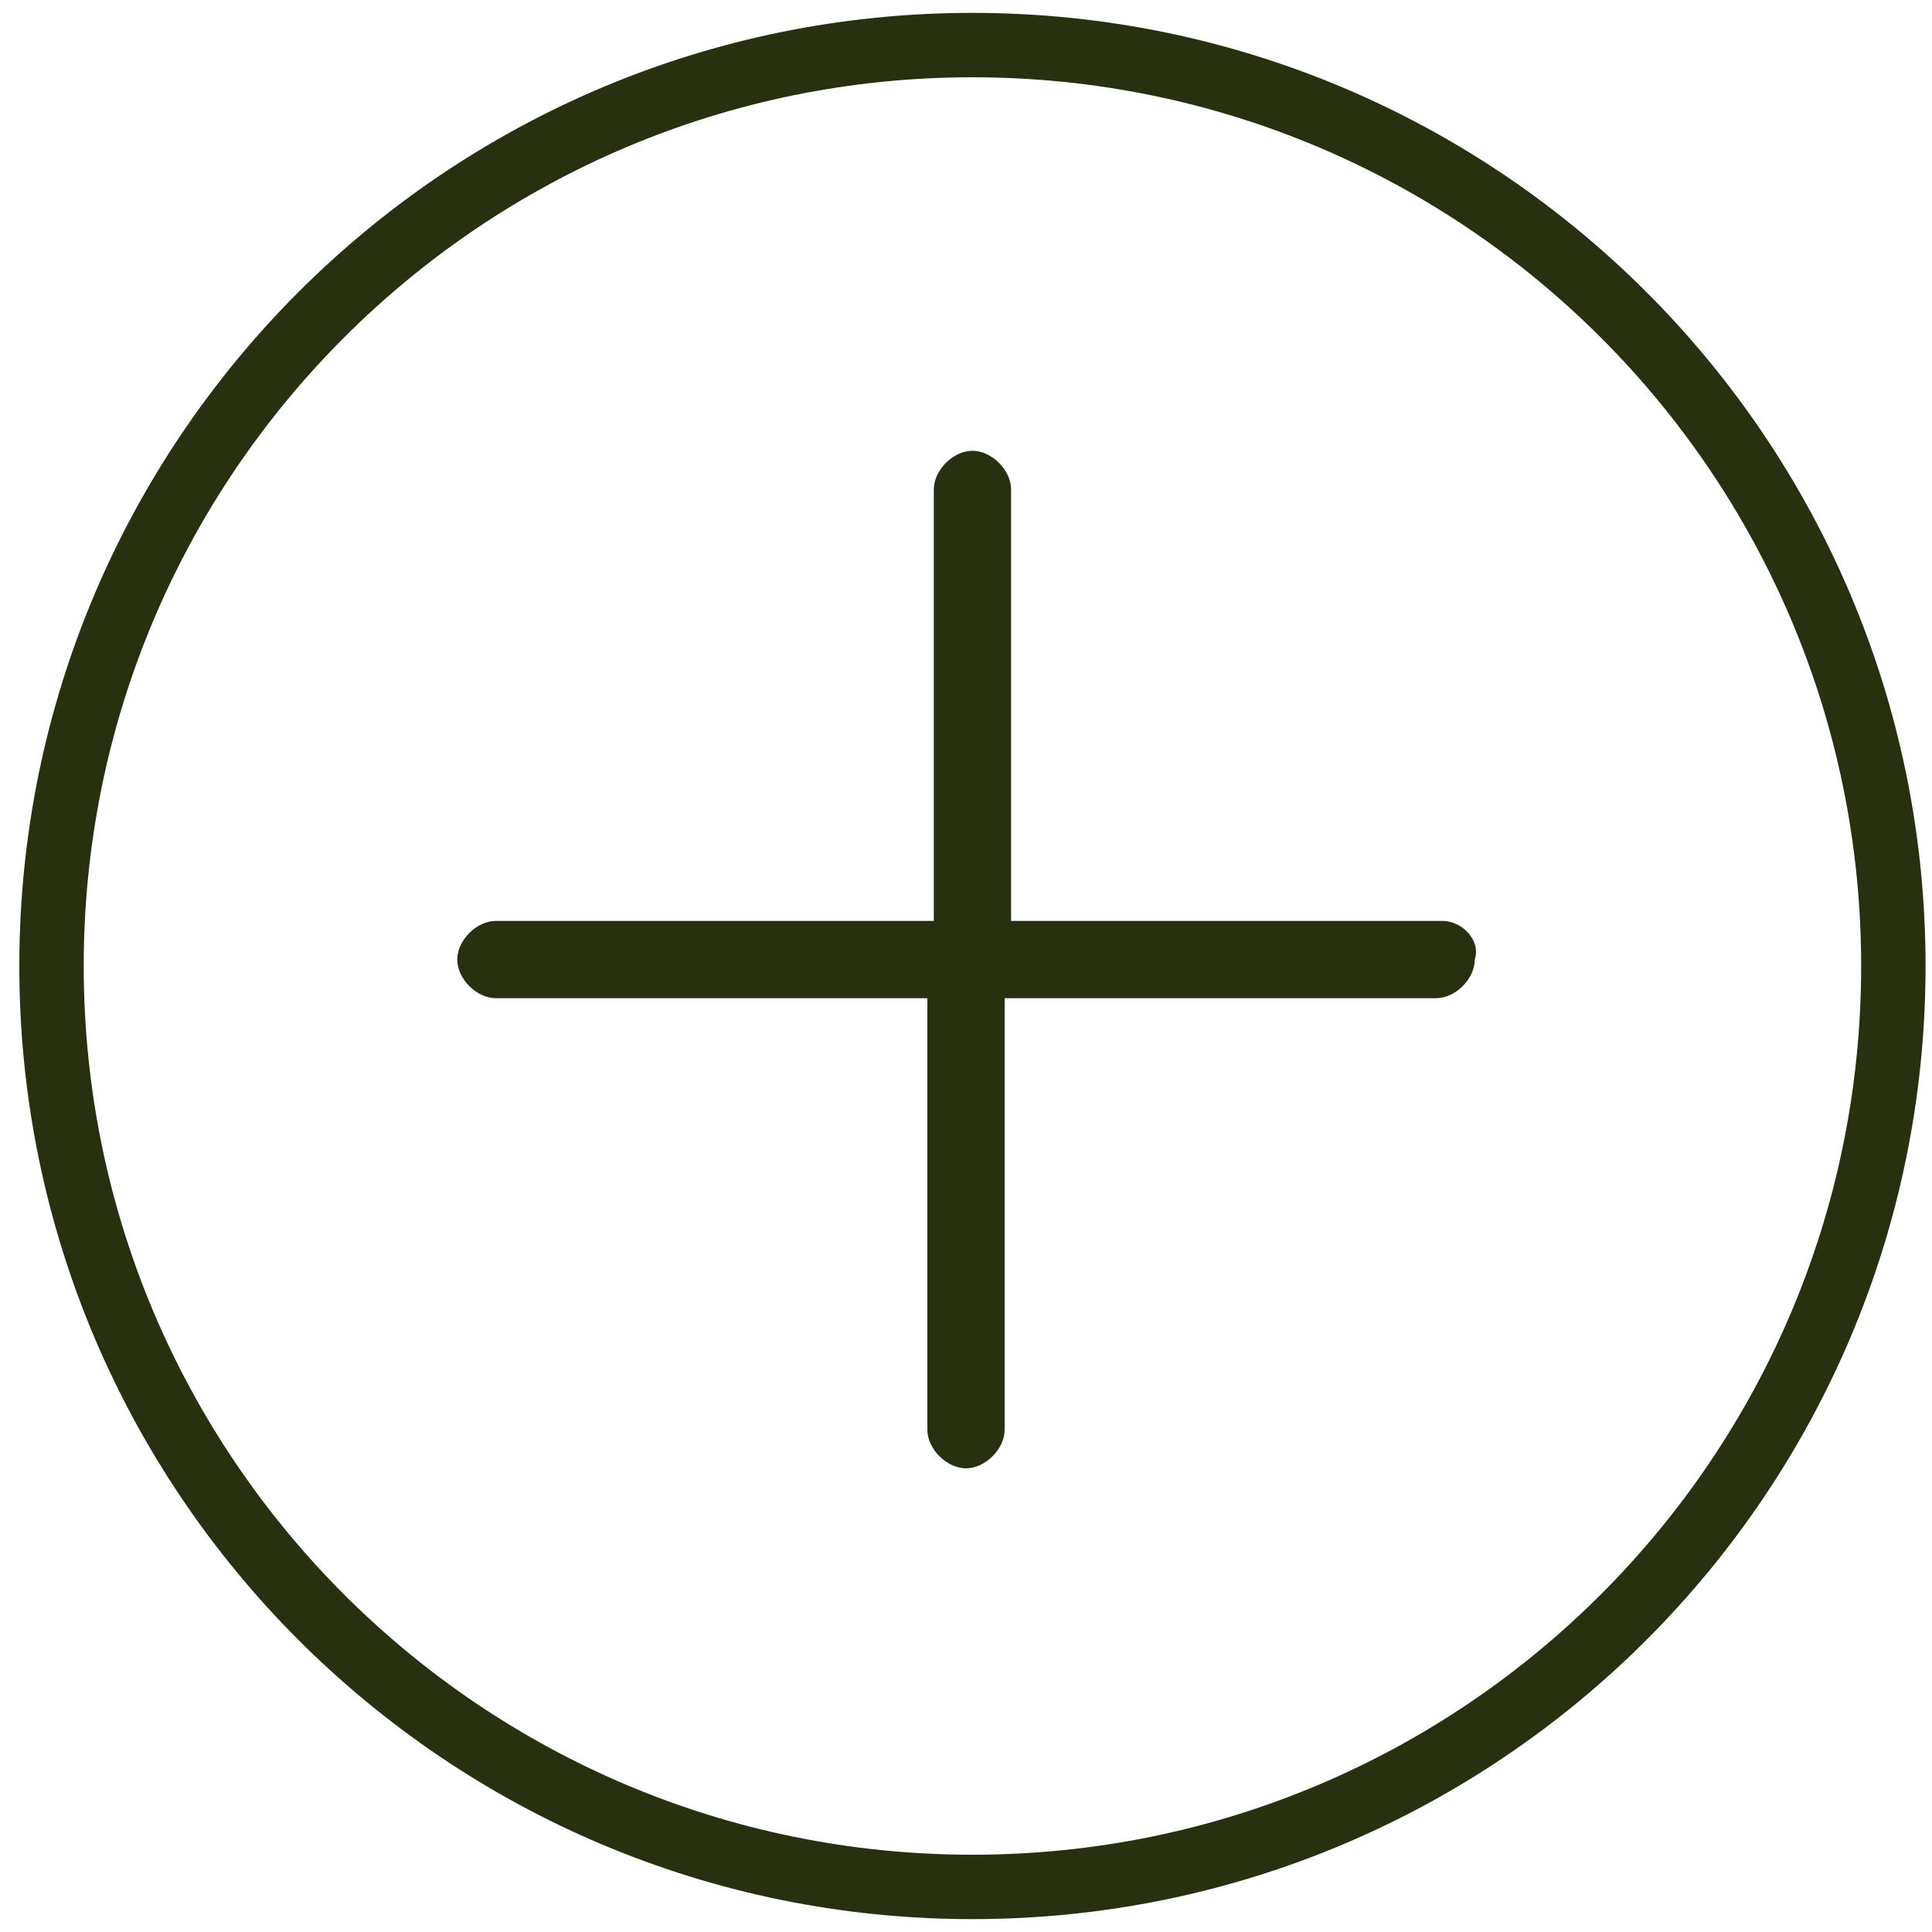 <svg width="30" height="30" viewBox="0 0 30 30" fill="none" xmlns="http://www.w3.org/2000/svg">
<path d="M15.1 29.3C22.998 29.3 29.4 22.898 29.4 15C29.4 7.102 22.998 0.7 15.1 0.7C7.202 0.7 0.8 7.102 0.8 15C0.8 22.898 7.202 29.3 15.1 29.3Z" stroke="#27300F"/>
<path d="M22.4 14.3H15.7V7.6C15.7 7.3 15.4 7 15.1 7C14.8 7 14.5 7.3 14.5 7.6V14.3H7.7C7.4 14.3 7.1 14.6 7.1 14.9C7.1 15.2 7.4 15.5 7.7 15.5H14.4V22.2C14.4 22.5 14.7 22.8 15 22.8C15.3 22.8 15.6 22.5 15.6 22.2V15.5H22.3C22.6 15.5 22.9 15.2 22.9 14.9C23 14.6 22.7 14.3 22.4 14.3Z" fill="#27300F"/>
</svg>

